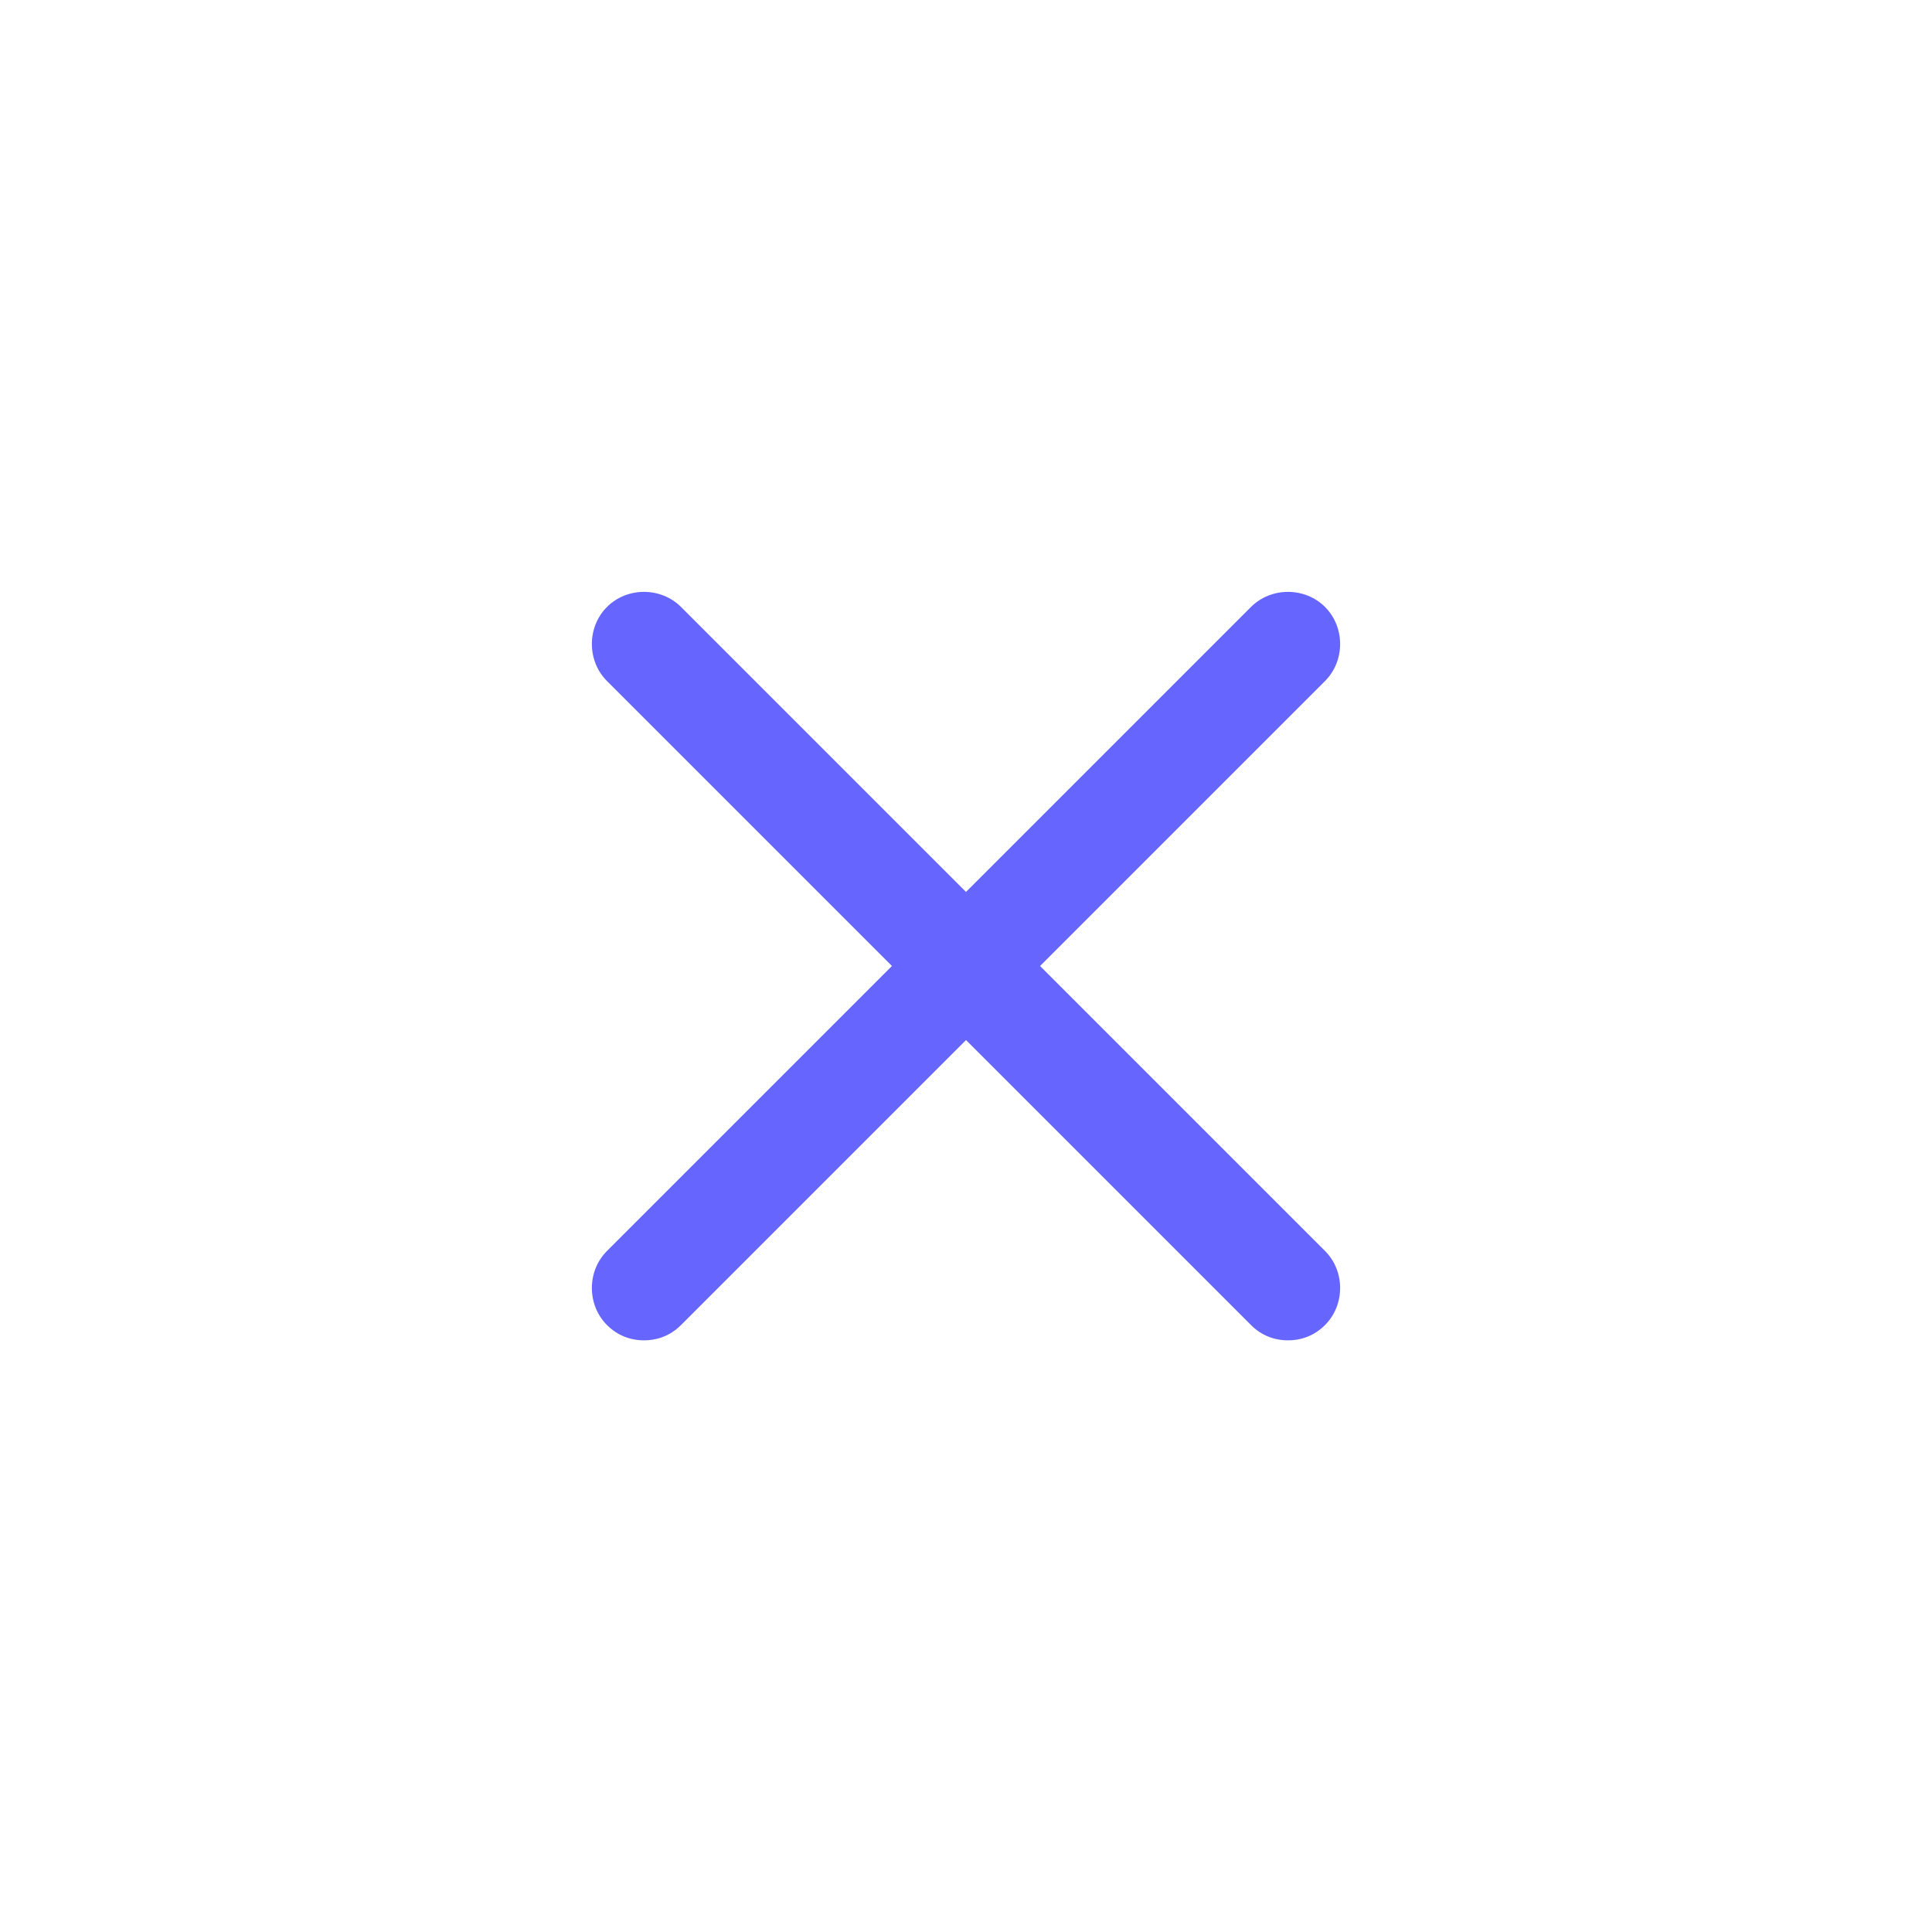 <?xml version="1.0" encoding="UTF-8"?>
<svg id="HL" xmlns="http://www.w3.org/2000/svg" viewBox="0 0 24 24">
  <path d="M12.92,12l3.54-3.54c.25-.25.25-.67,0-.92s-.67-.25-.92,0l-3.54,3.54-3.54-3.54c-.25-.25-.67-.25-.92,0s-.25.67,0,.92l3.54,3.54-3.54,3.54c-.25.25-.25.67,0,.92.13.13.29.19.46.19s.33-.06.46-.19l3.54-3.54,3.54,3.54c.13.13.29.19.46.19s.33-.06.46-.19c.25-.25.25-.67,0-.92l-3.54-3.54Z" style="fill: #66f; stroke-width: 0px;"/>
</svg>